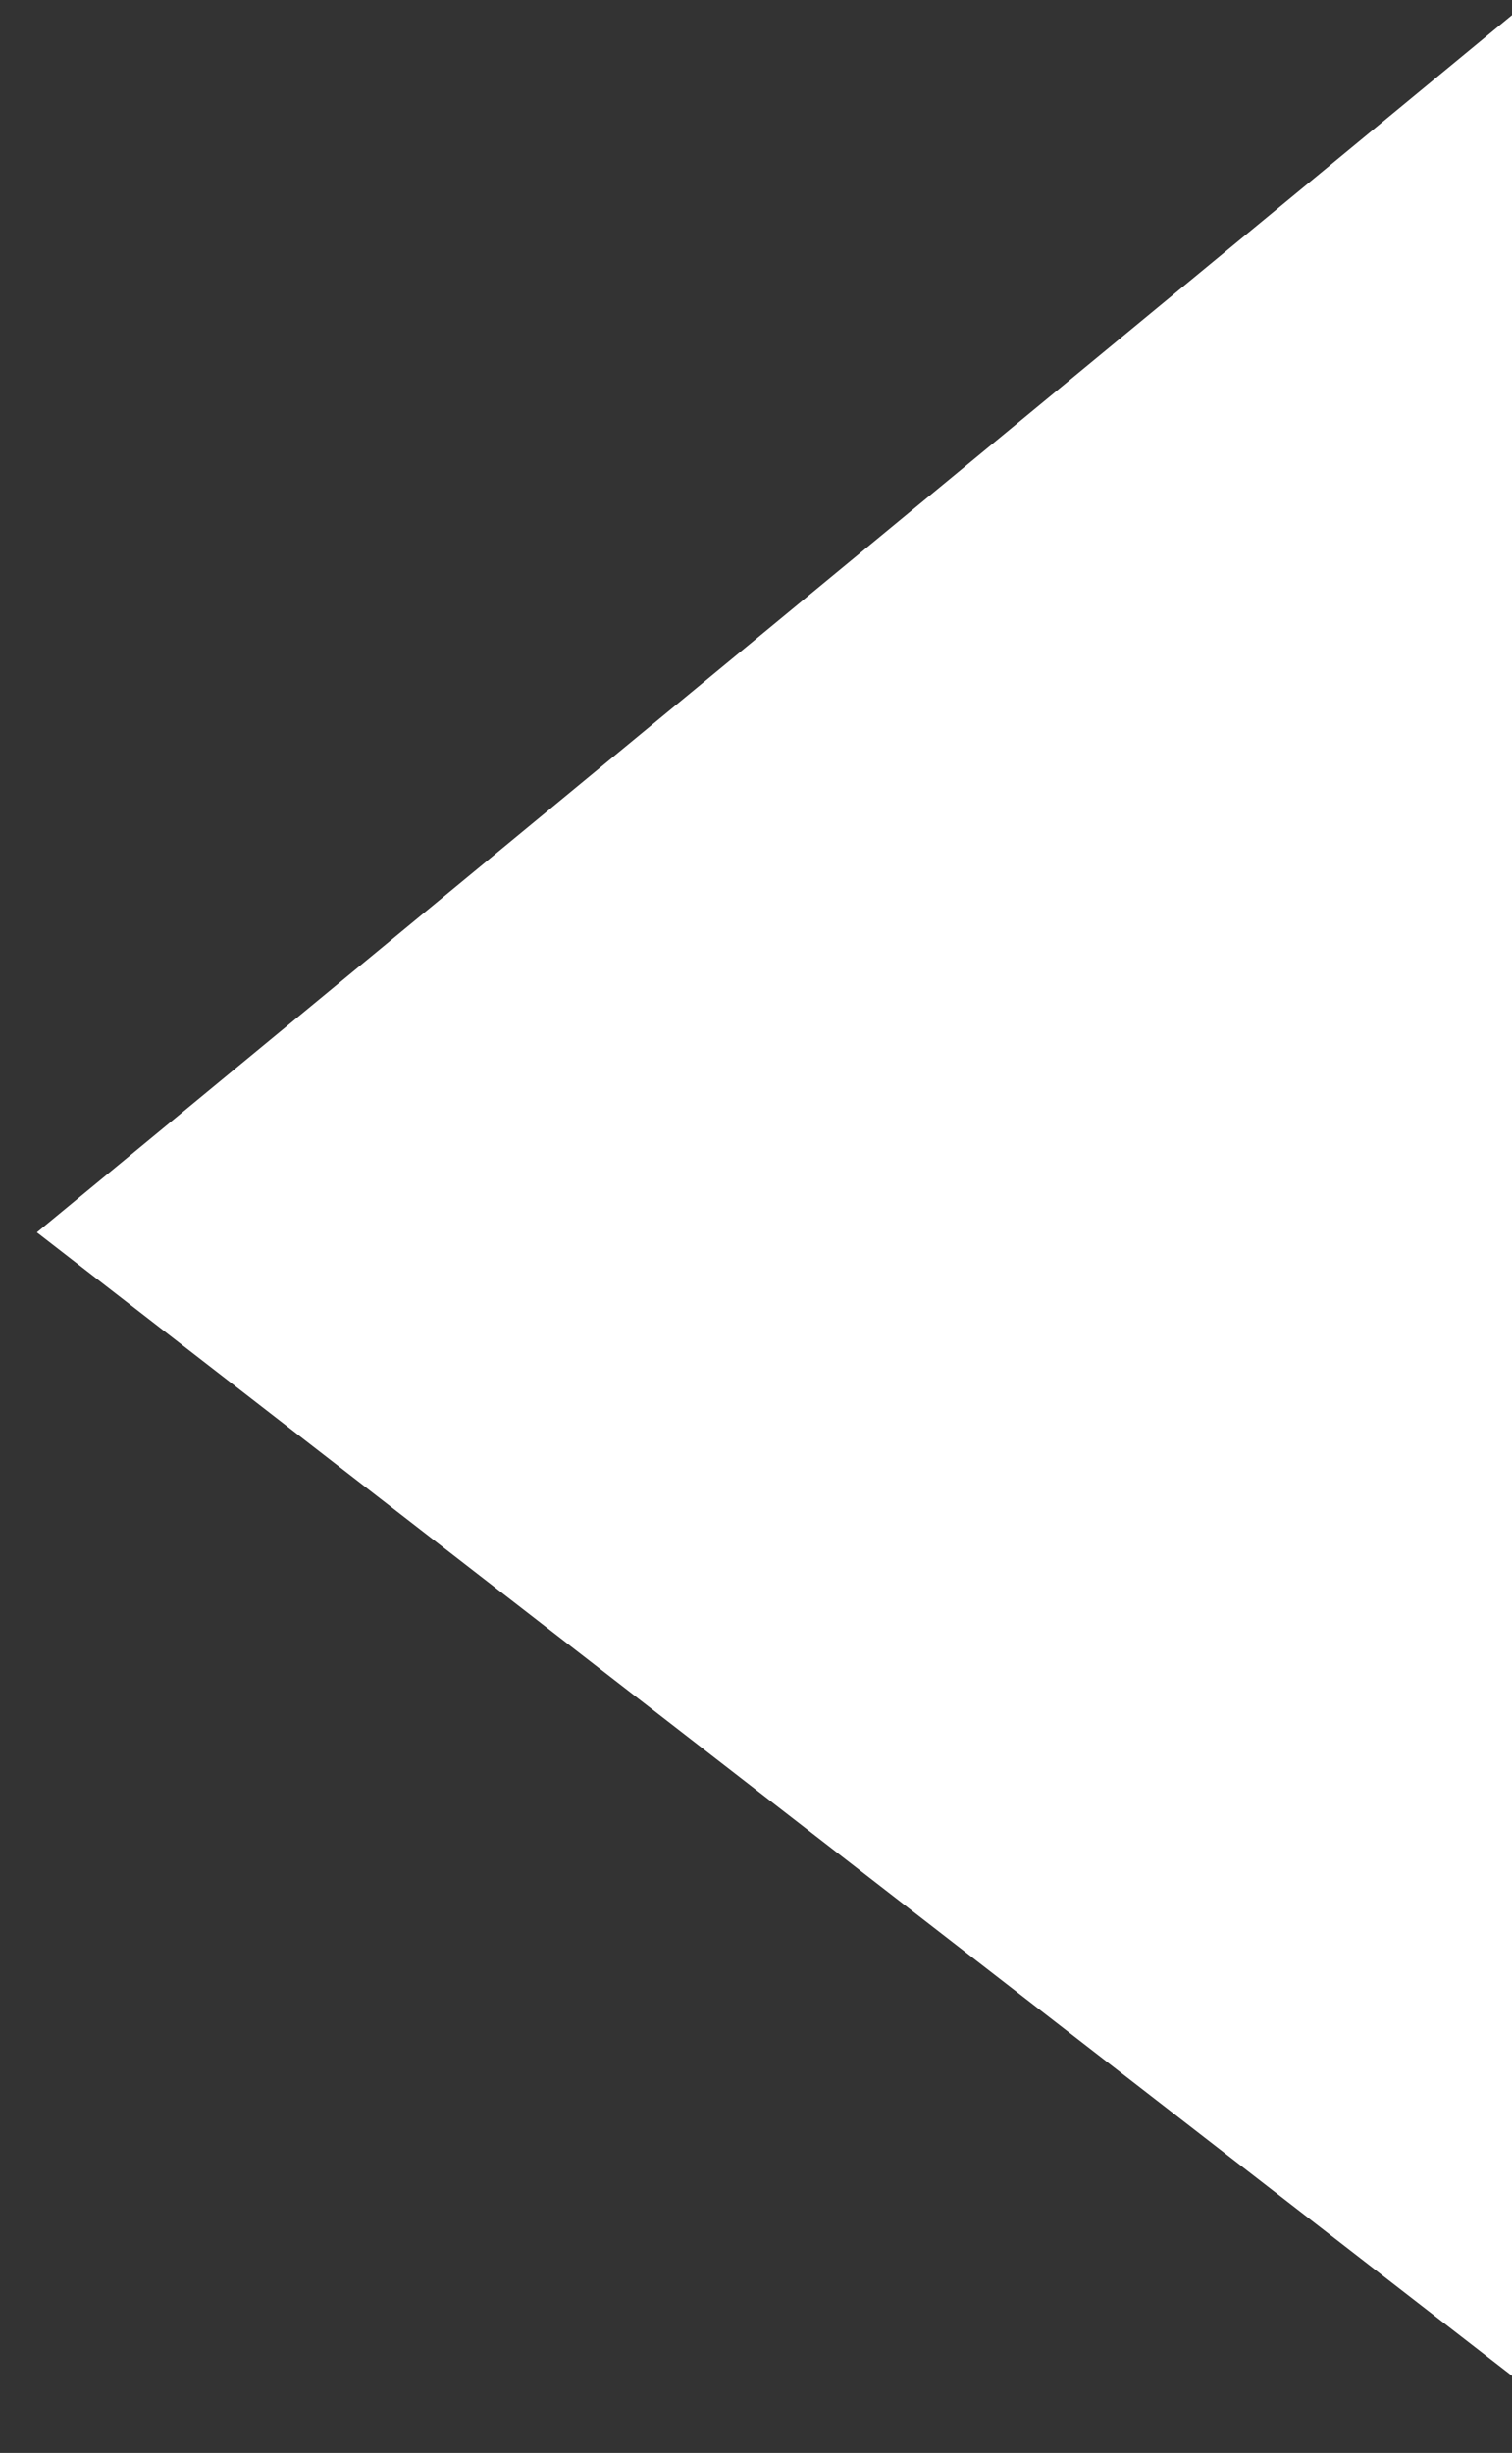<?xml version="1.0" encoding="utf-8"?>
<!-- Generator: Adobe Illustrator 16.0.3, SVG Export Plug-In . SVG Version: 6.00 Build 0)  -->
<!DOCTYPE svg PUBLIC "-//W3C//DTD SVG 1.1//EN" "http://www.w3.org/Graphics/SVG/1.1/DTD/svg11.dtd">
<svg version="1.1" id="Layer_1" xmlns="http://www.w3.org/2000/svg" xmlns:xlink="http://www.w3.org/1999/xlink" x="0px" y="0px"
	 width="20.5px" height="33.25px" viewBox="0 0 20.5 33.25" enable-background="new 0 0 20.5 33.25" xml:space="preserve">
<rect x="0" y="0" width="20.5" height="33.25" fill="#333333" stroke="none"/>
<polyline fill="#FFFFFF" points="20.5,32.205 0.5,16.705 20.5,0.205 "/>
</svg>
